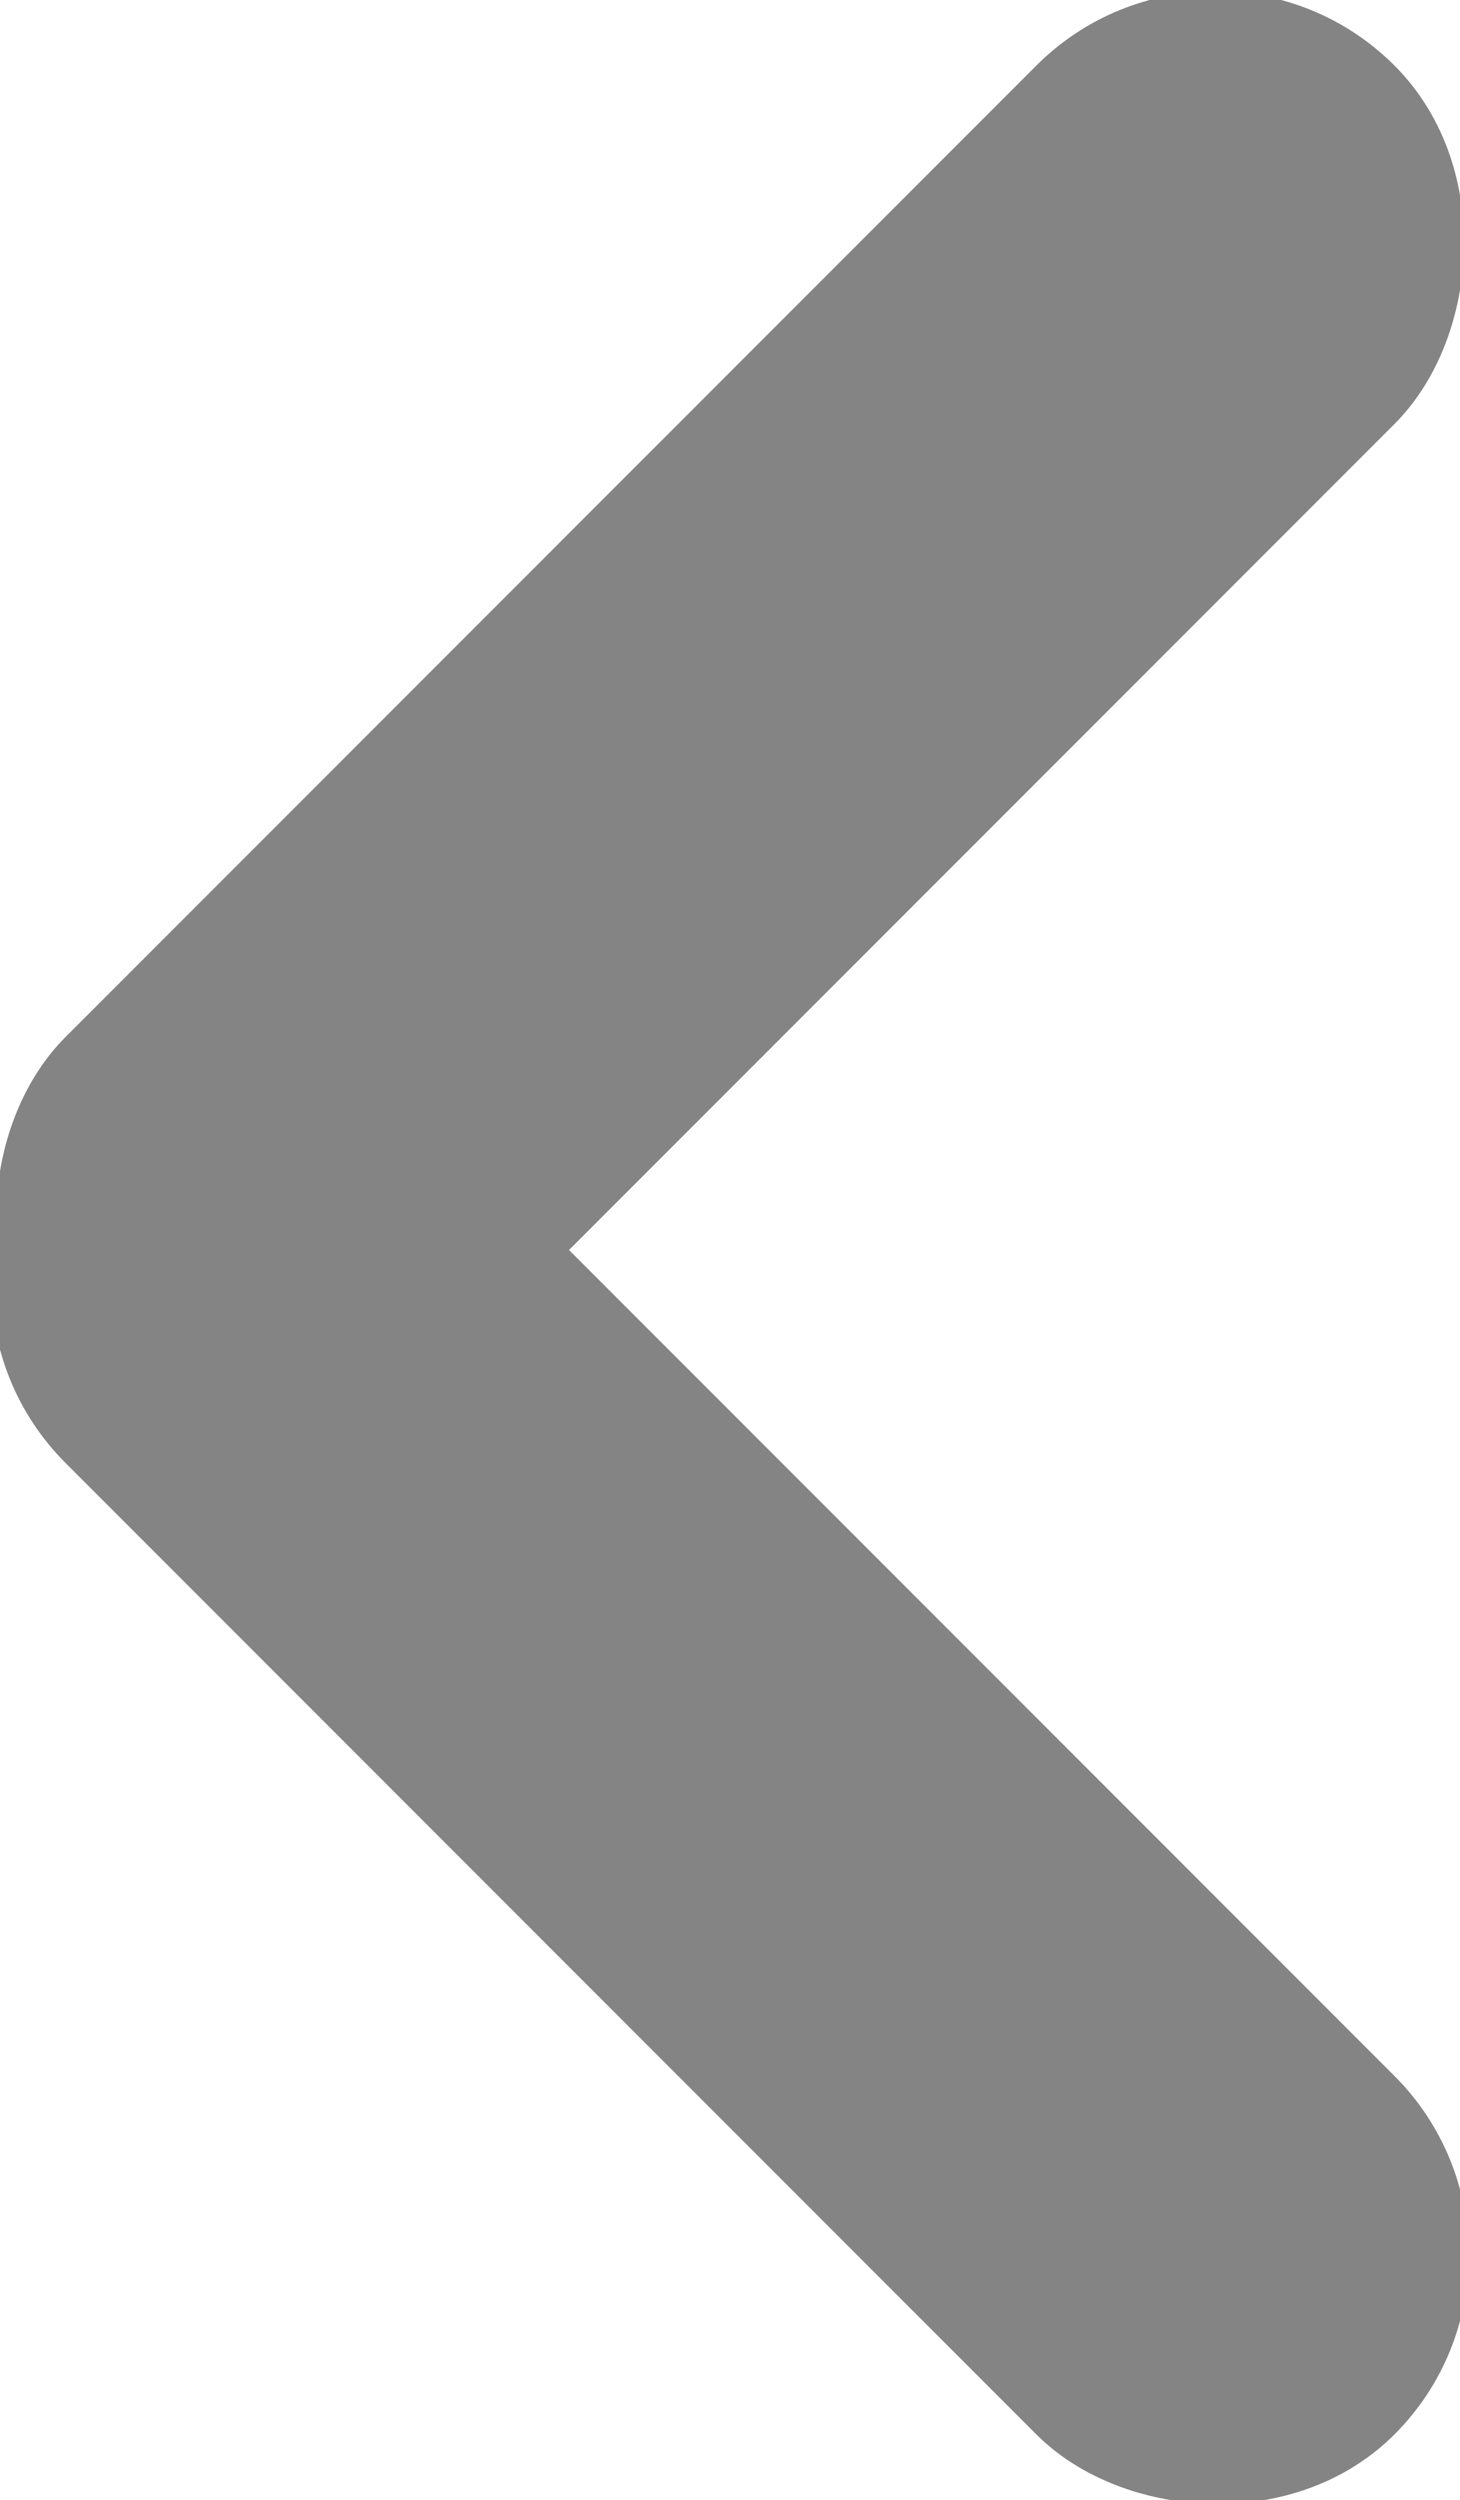 <svg xmlns="http://www.w3.org/2000/svg" viewBox="4223.328 789.255 18.182 31.113">
<defs>
    <style>
      .cls-1 {
        fill: #848484;
        stroke: #848484;
        stroke-width: 2px;
      }
    </style>
  </defs>
  <g id="Group_2400" class="cls-1"  data-name="Group 2400" transform="translate(4238.464 789.255) rotate(45)">
    <rect id="Rectangle_39" data-name="Rectangle 39" width="4.308" height="21.405" rx="2.154" transform="translate(0 0)"/>
    <rect id="Rectangle_40" data-name="Rectangle 40" width="4.308" height="21.405" rx="2.154" transform="translate(0.595 22) rotate(-90)"/>
  </g>
</svg>
